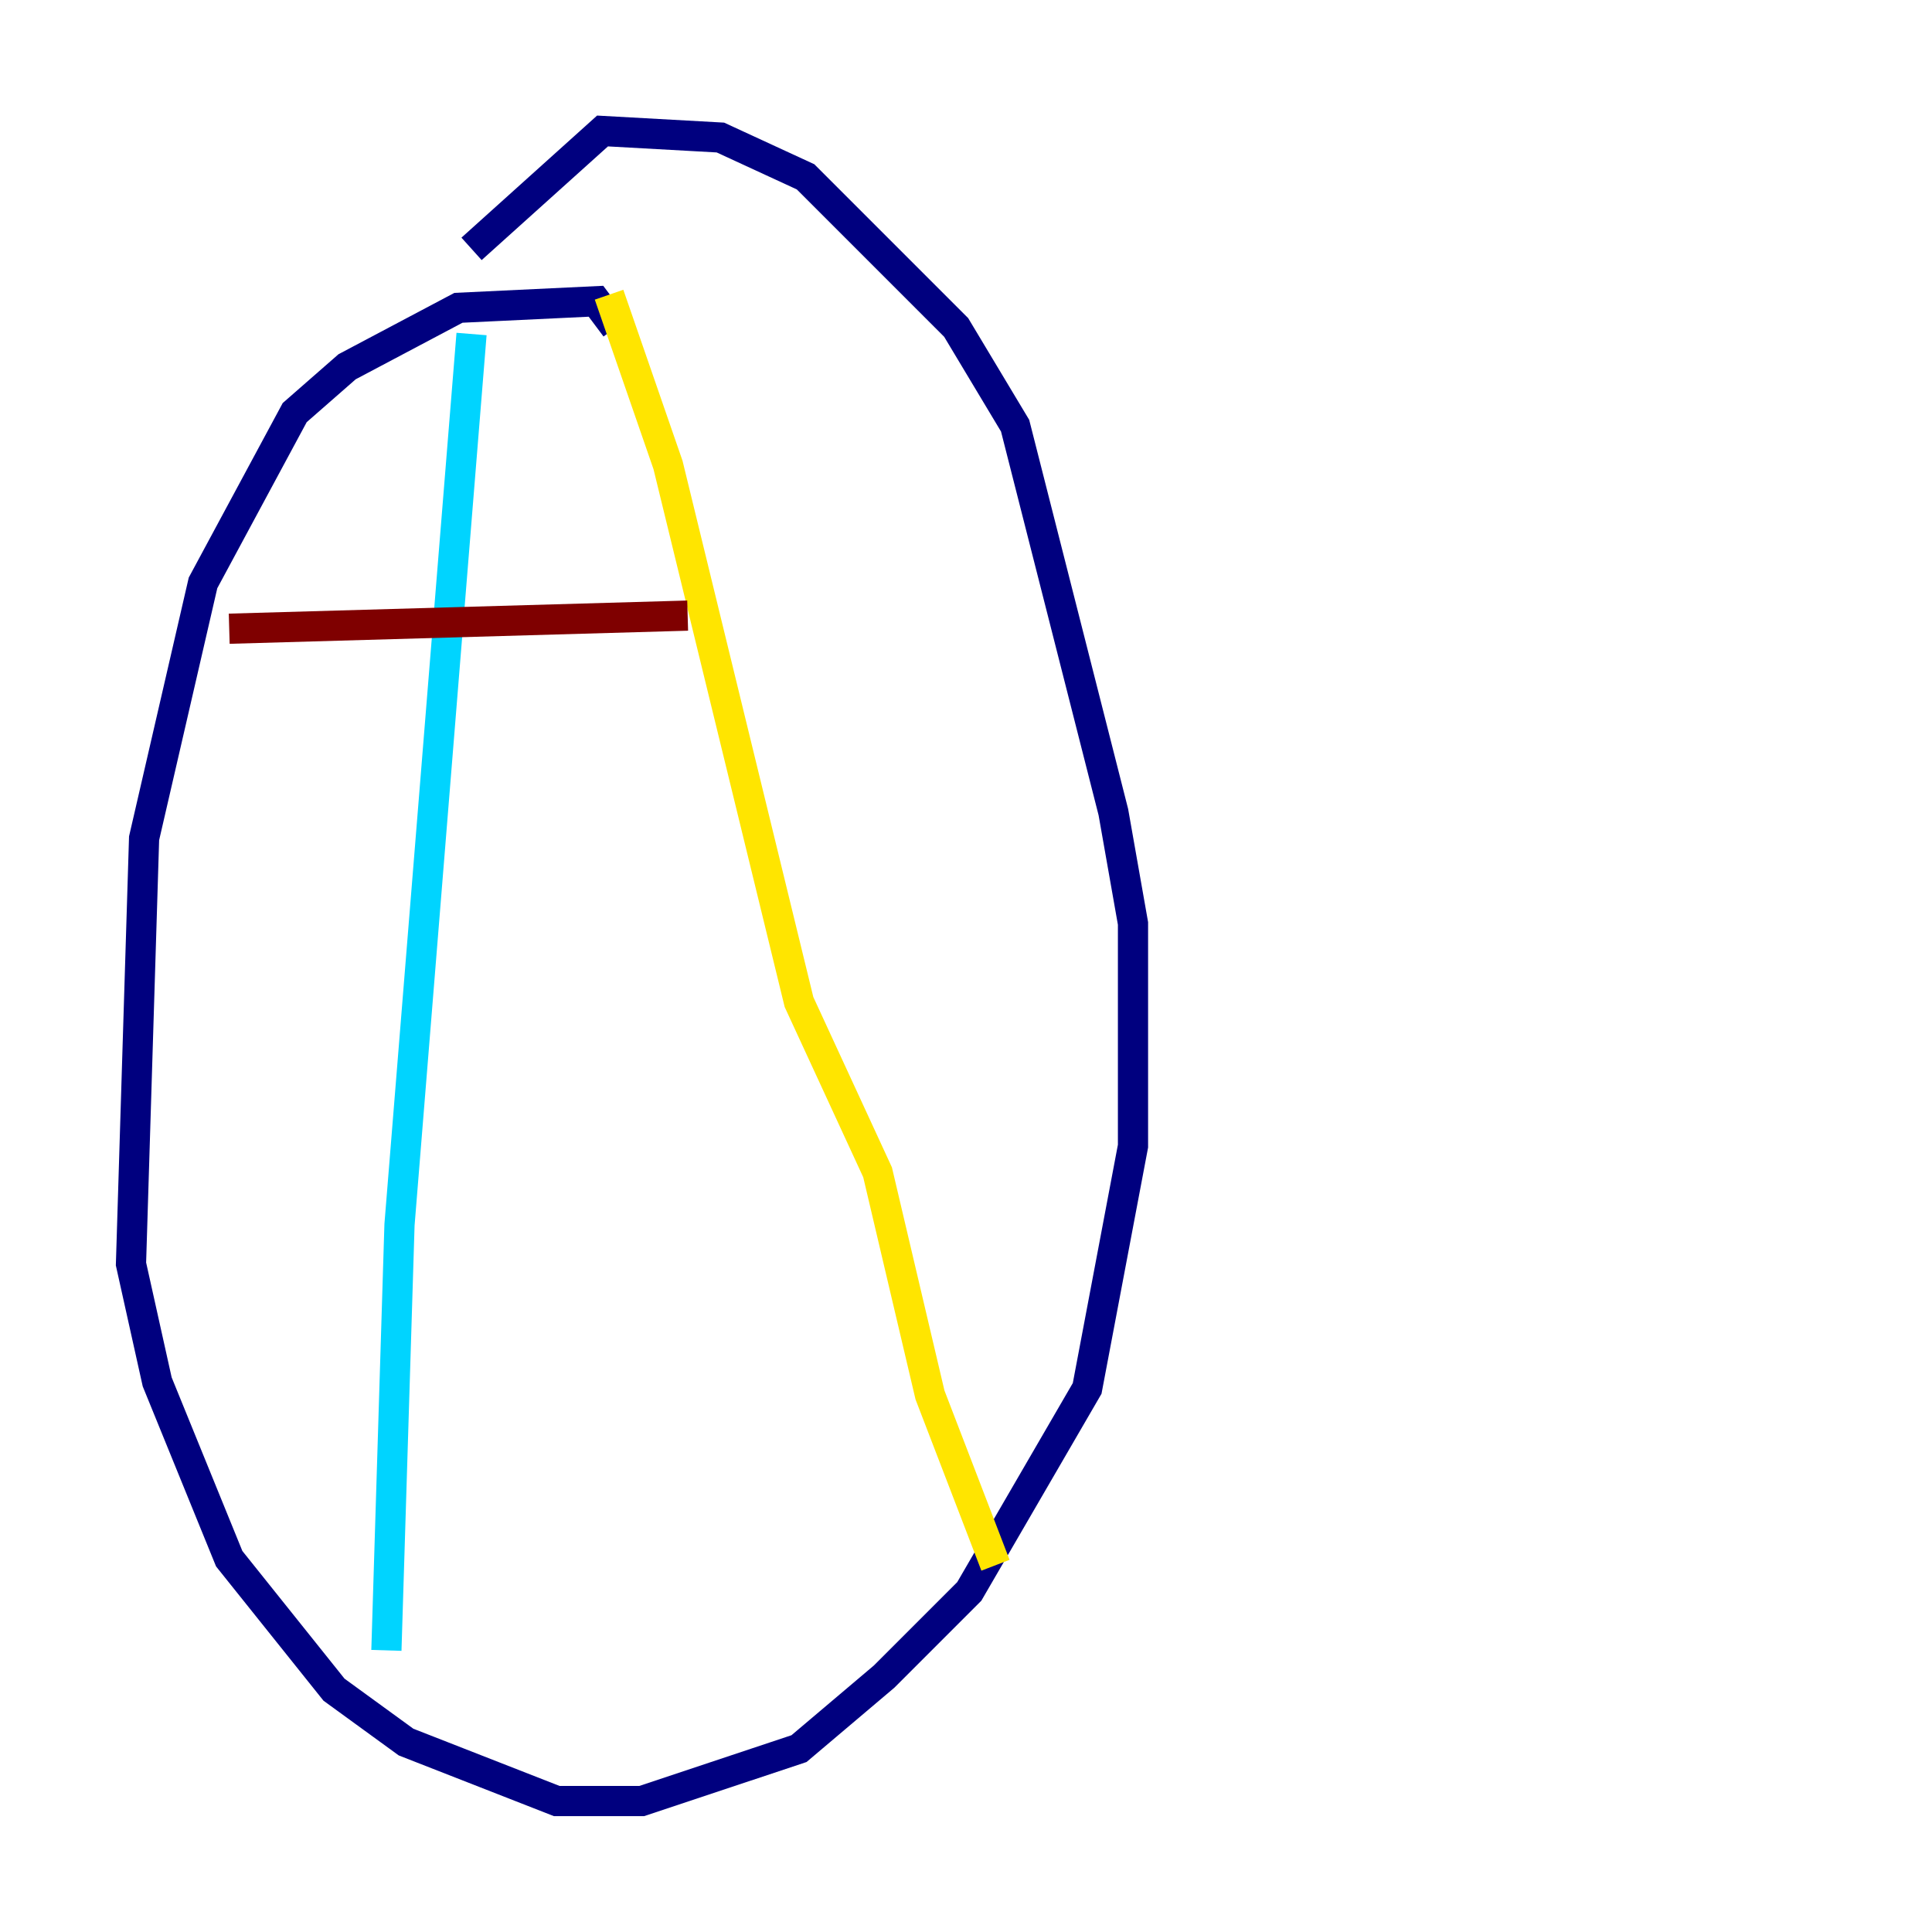 <?xml version="1.0" encoding="utf-8" ?>
<svg baseProfile="tiny" height="128" version="1.2" viewBox="0,0,128,128" width="128" xmlns="http://www.w3.org/2000/svg" xmlns:ev="http://www.w3.org/2001/xml-events" xmlns:xlink="http://www.w3.org/1999/xlink"><defs /><polyline fill="none" points="40.786,21.695 39.485,19.959 30.373,20.393 22.997,24.298 19.525,27.336 13.451,38.617 9.546,55.539 8.678,83.742 10.414,91.552 15.186,103.268 22.129,111.946 26.902,115.417 36.881,119.322 42.522,119.322 52.936,115.851 58.576,111.078 64.217,105.437 72.027,91.986 75.064,75.932 75.064,61.18 73.763,53.803 67.254,28.203 63.349,21.695 53.37,11.715 47.729,9.112 39.919,8.678 31.241,16.488" stroke="#00007f" stroke-width="2" /><polyline fill="none" points="31.241,22.129 26.468,81.139 25.6,109.342" stroke="#00d4ff" stroke-width="2" /><polyline fill="none" points="40.352,19.525 44.258,30.807 52.936,66.386 58.142,77.668 61.614,92.42 65.953,103.702" stroke="#ffe500" stroke-width="2" /><polyline fill="none" points="15.186,41.654 45.559,40.786" stroke="#7f0000" stroke-width="2" /></svg>